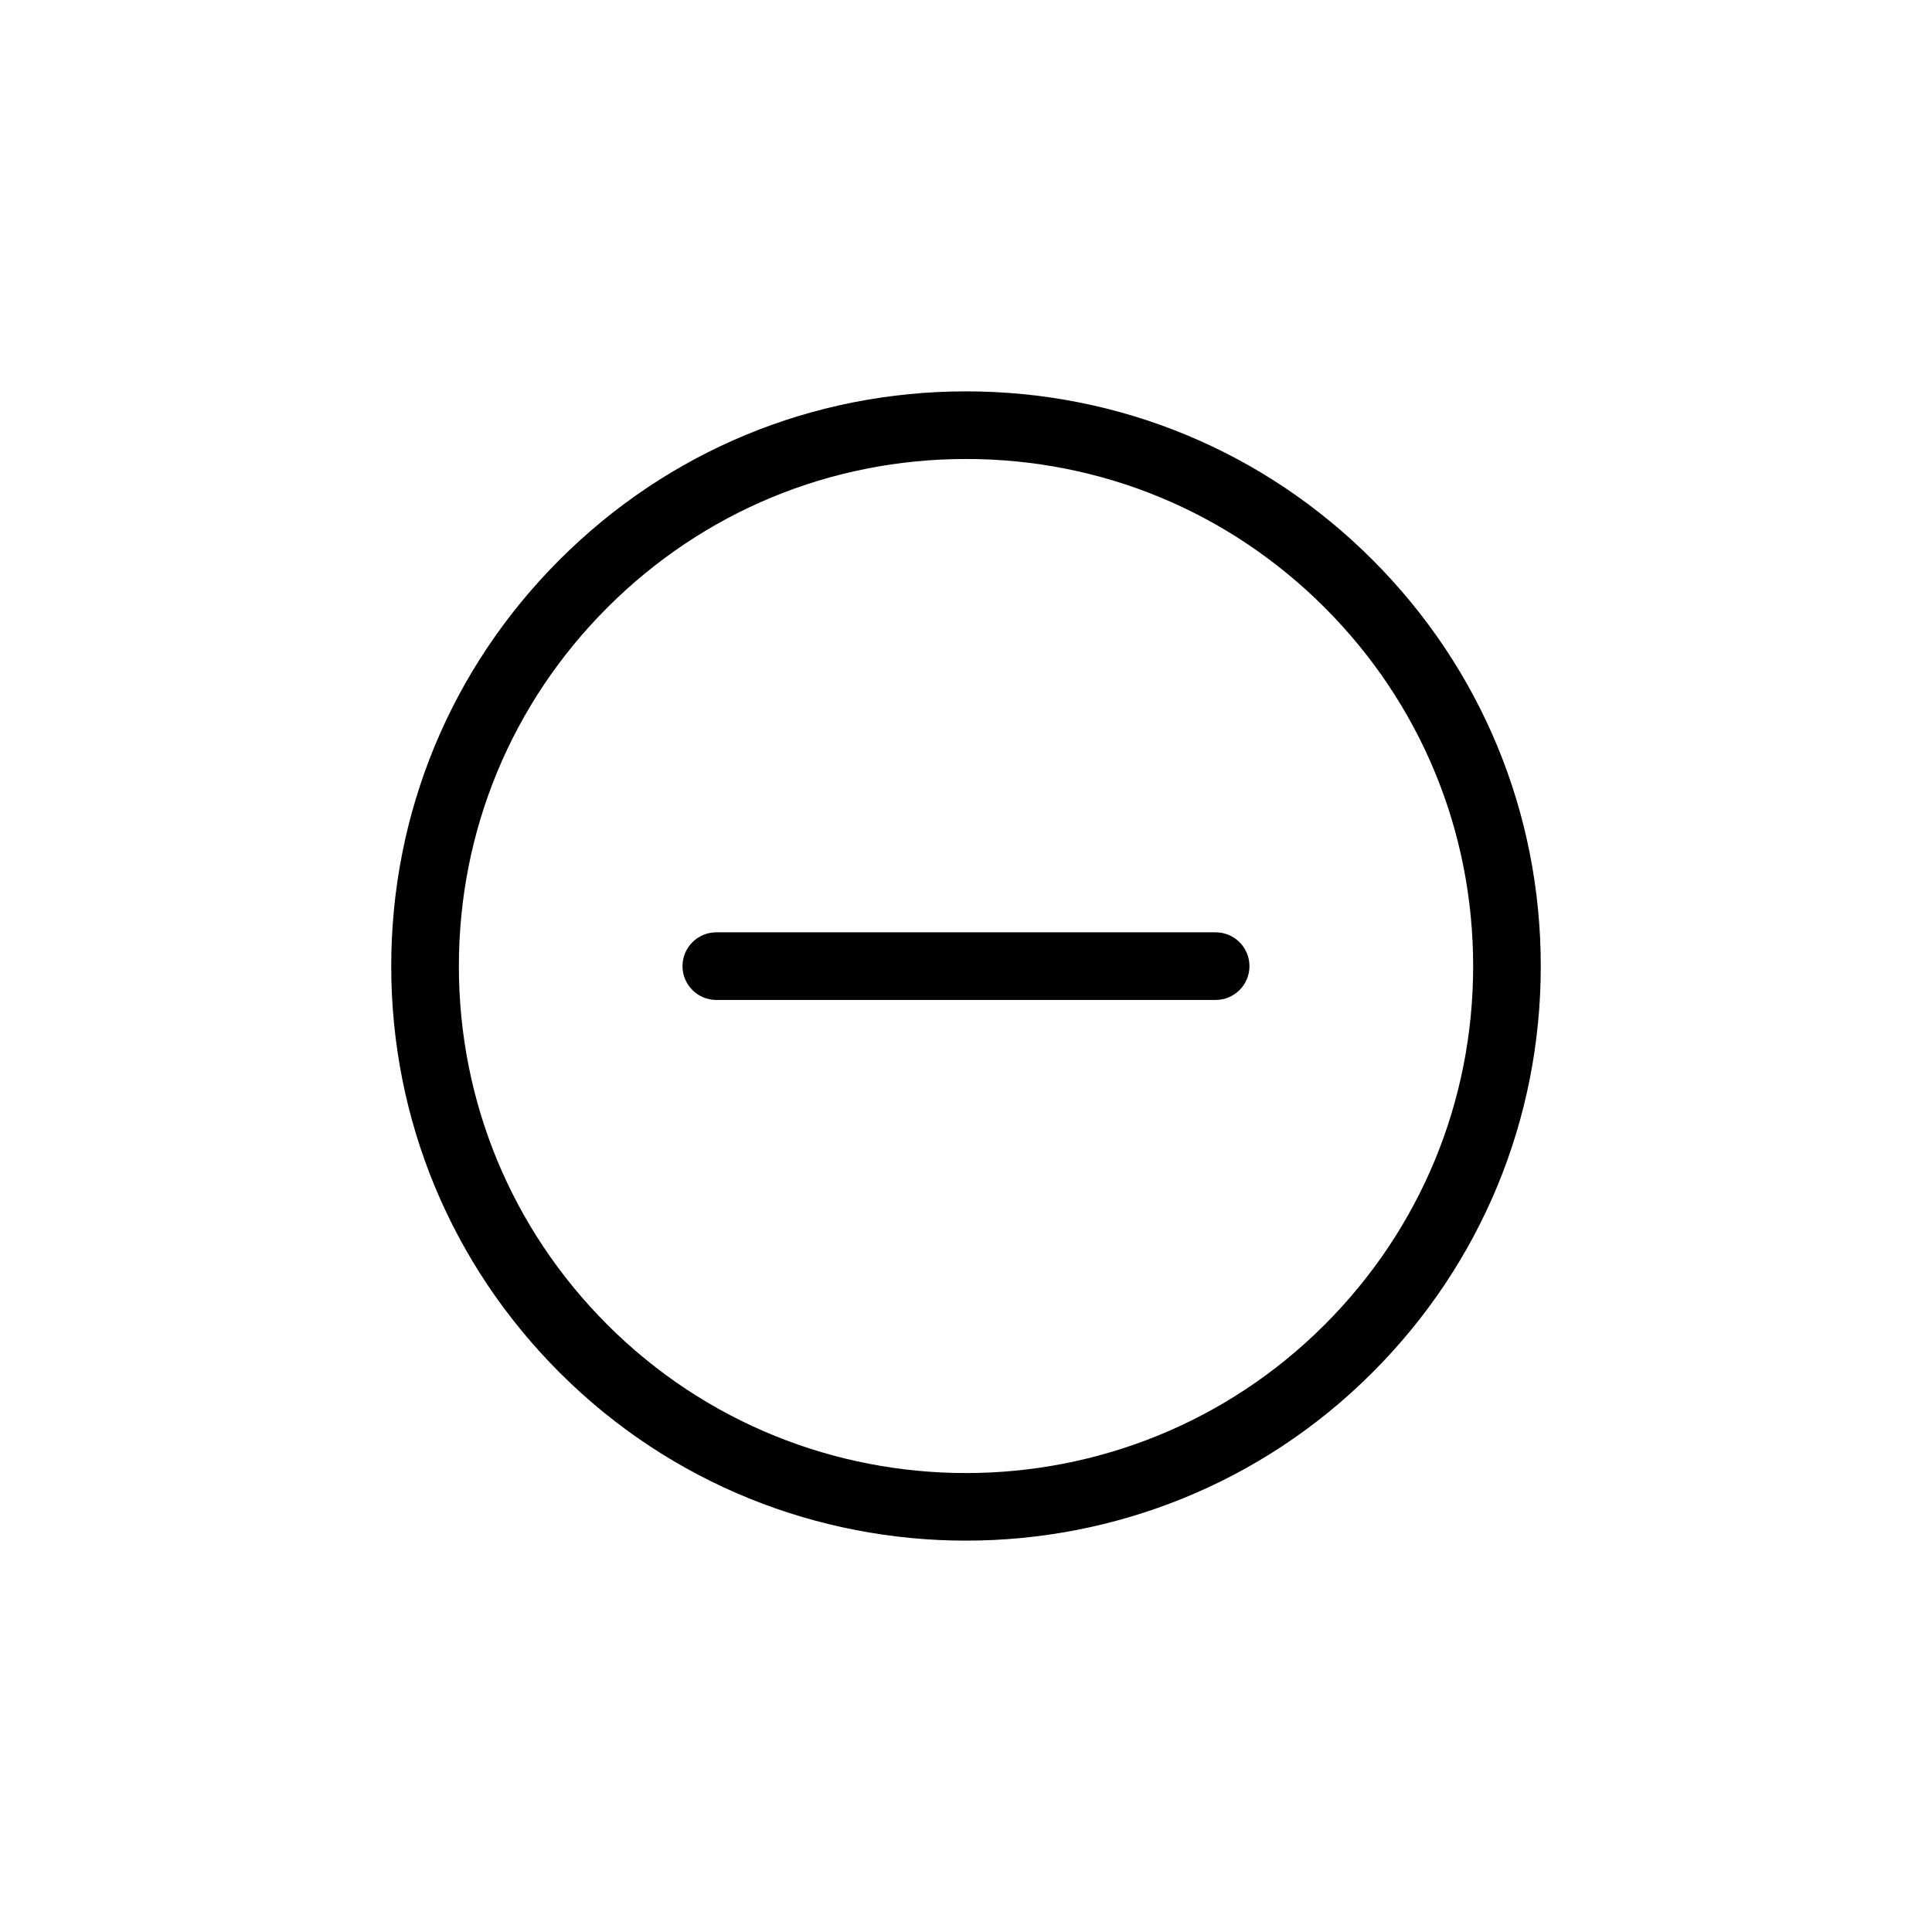 <svg xmlns="http://www.w3.org/2000/svg" xmlns:xlink="http://www.w3.org/1999/xlink" version="1.1" x="0px" y="0px" viewBox="0 0 100 100" enable-background="new 0 0 100 100" xml:space="preserve"><path fill="#000000" d="M62.922,51.757H37.076c-0.966,0-1.75-0.784-1.75-1.75s0.784-1.75,1.75-1.75h25.846  c0.967,0,1.75,0.784,1.75,1.75S63.889,51.757,62.922,51.757z M71.036,71.043c5.619-5.619,8.714-13.09,8.714-21.036  c0-7.947-3.095-15.417-8.714-21.036l0,0l0,0c-5.619-5.619-13.09-8.714-21.036-8.714s-15.417,3.095-21.036,8.714  c-5.619,5.619-8.714,13.089-8.714,21.036c0,7.946,3.095,15.417,8.714,21.036c5.8,5.8,13.418,8.7,21.036,8.7  S65.236,76.843,71.036,71.043z M68.562,31.445L68.562,31.445c4.958,4.958,7.688,11.55,7.688,18.562s-2.73,13.604-7.688,18.562  c-10.234,10.235-26.887,10.234-37.123,0c-4.958-4.958-7.688-11.55-7.688-18.562s2.73-13.604,7.688-18.562S42.988,23.757,50,23.757  S63.604,26.487,68.562,31.445z"></path></svg>